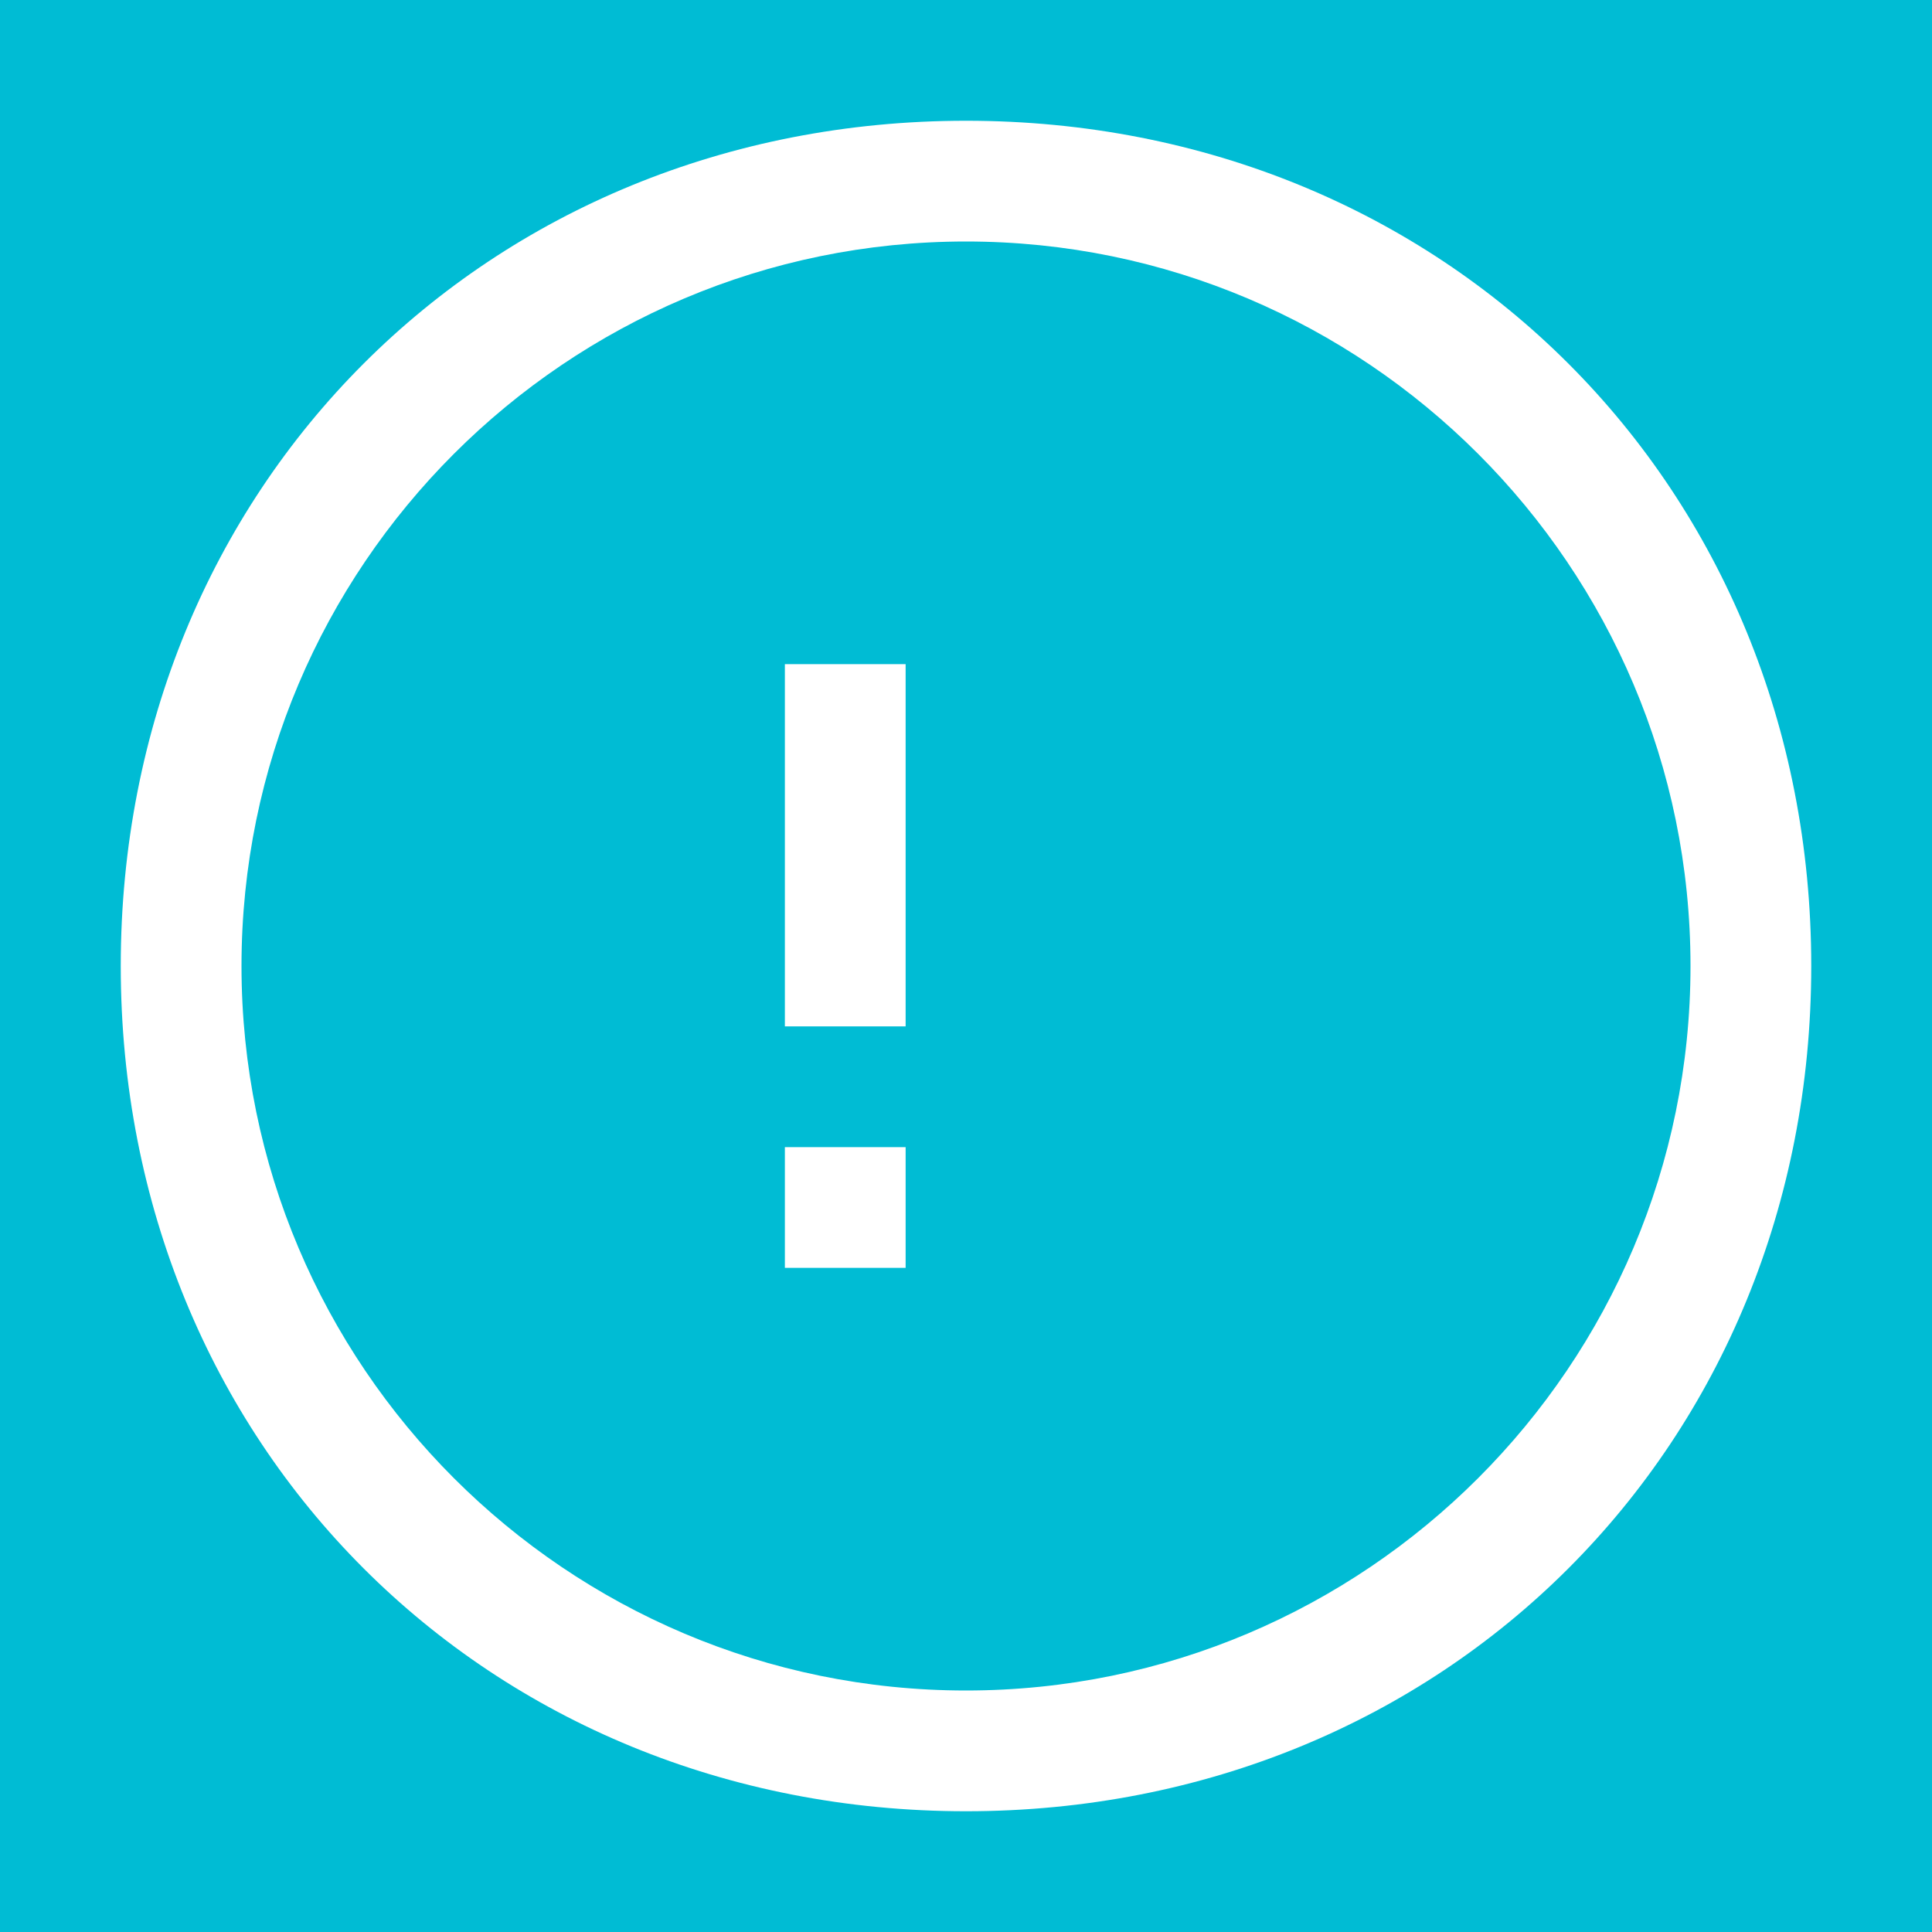 <svg xmlns="http://www.w3.org/2000/svg" width="32" height="32" viewBox="0 0 32 32">
  <rect width="32" height="32" fill="#00BCD4"/>
  <path d="M16 2C8.06 2 2 8.06 2 16s6.06 14 14 14 14-6.06 14-14S23.94 2 16 2zm0 26c-6.62 0-12-5.38-12-12S9.38 4 16 4s12 5.38 12 12-5.38 12-12 12zm-1-17h-2v6h2v-6zm0 8h-2v2h2v-2z" fill="#FFFFFF"/>
</svg>